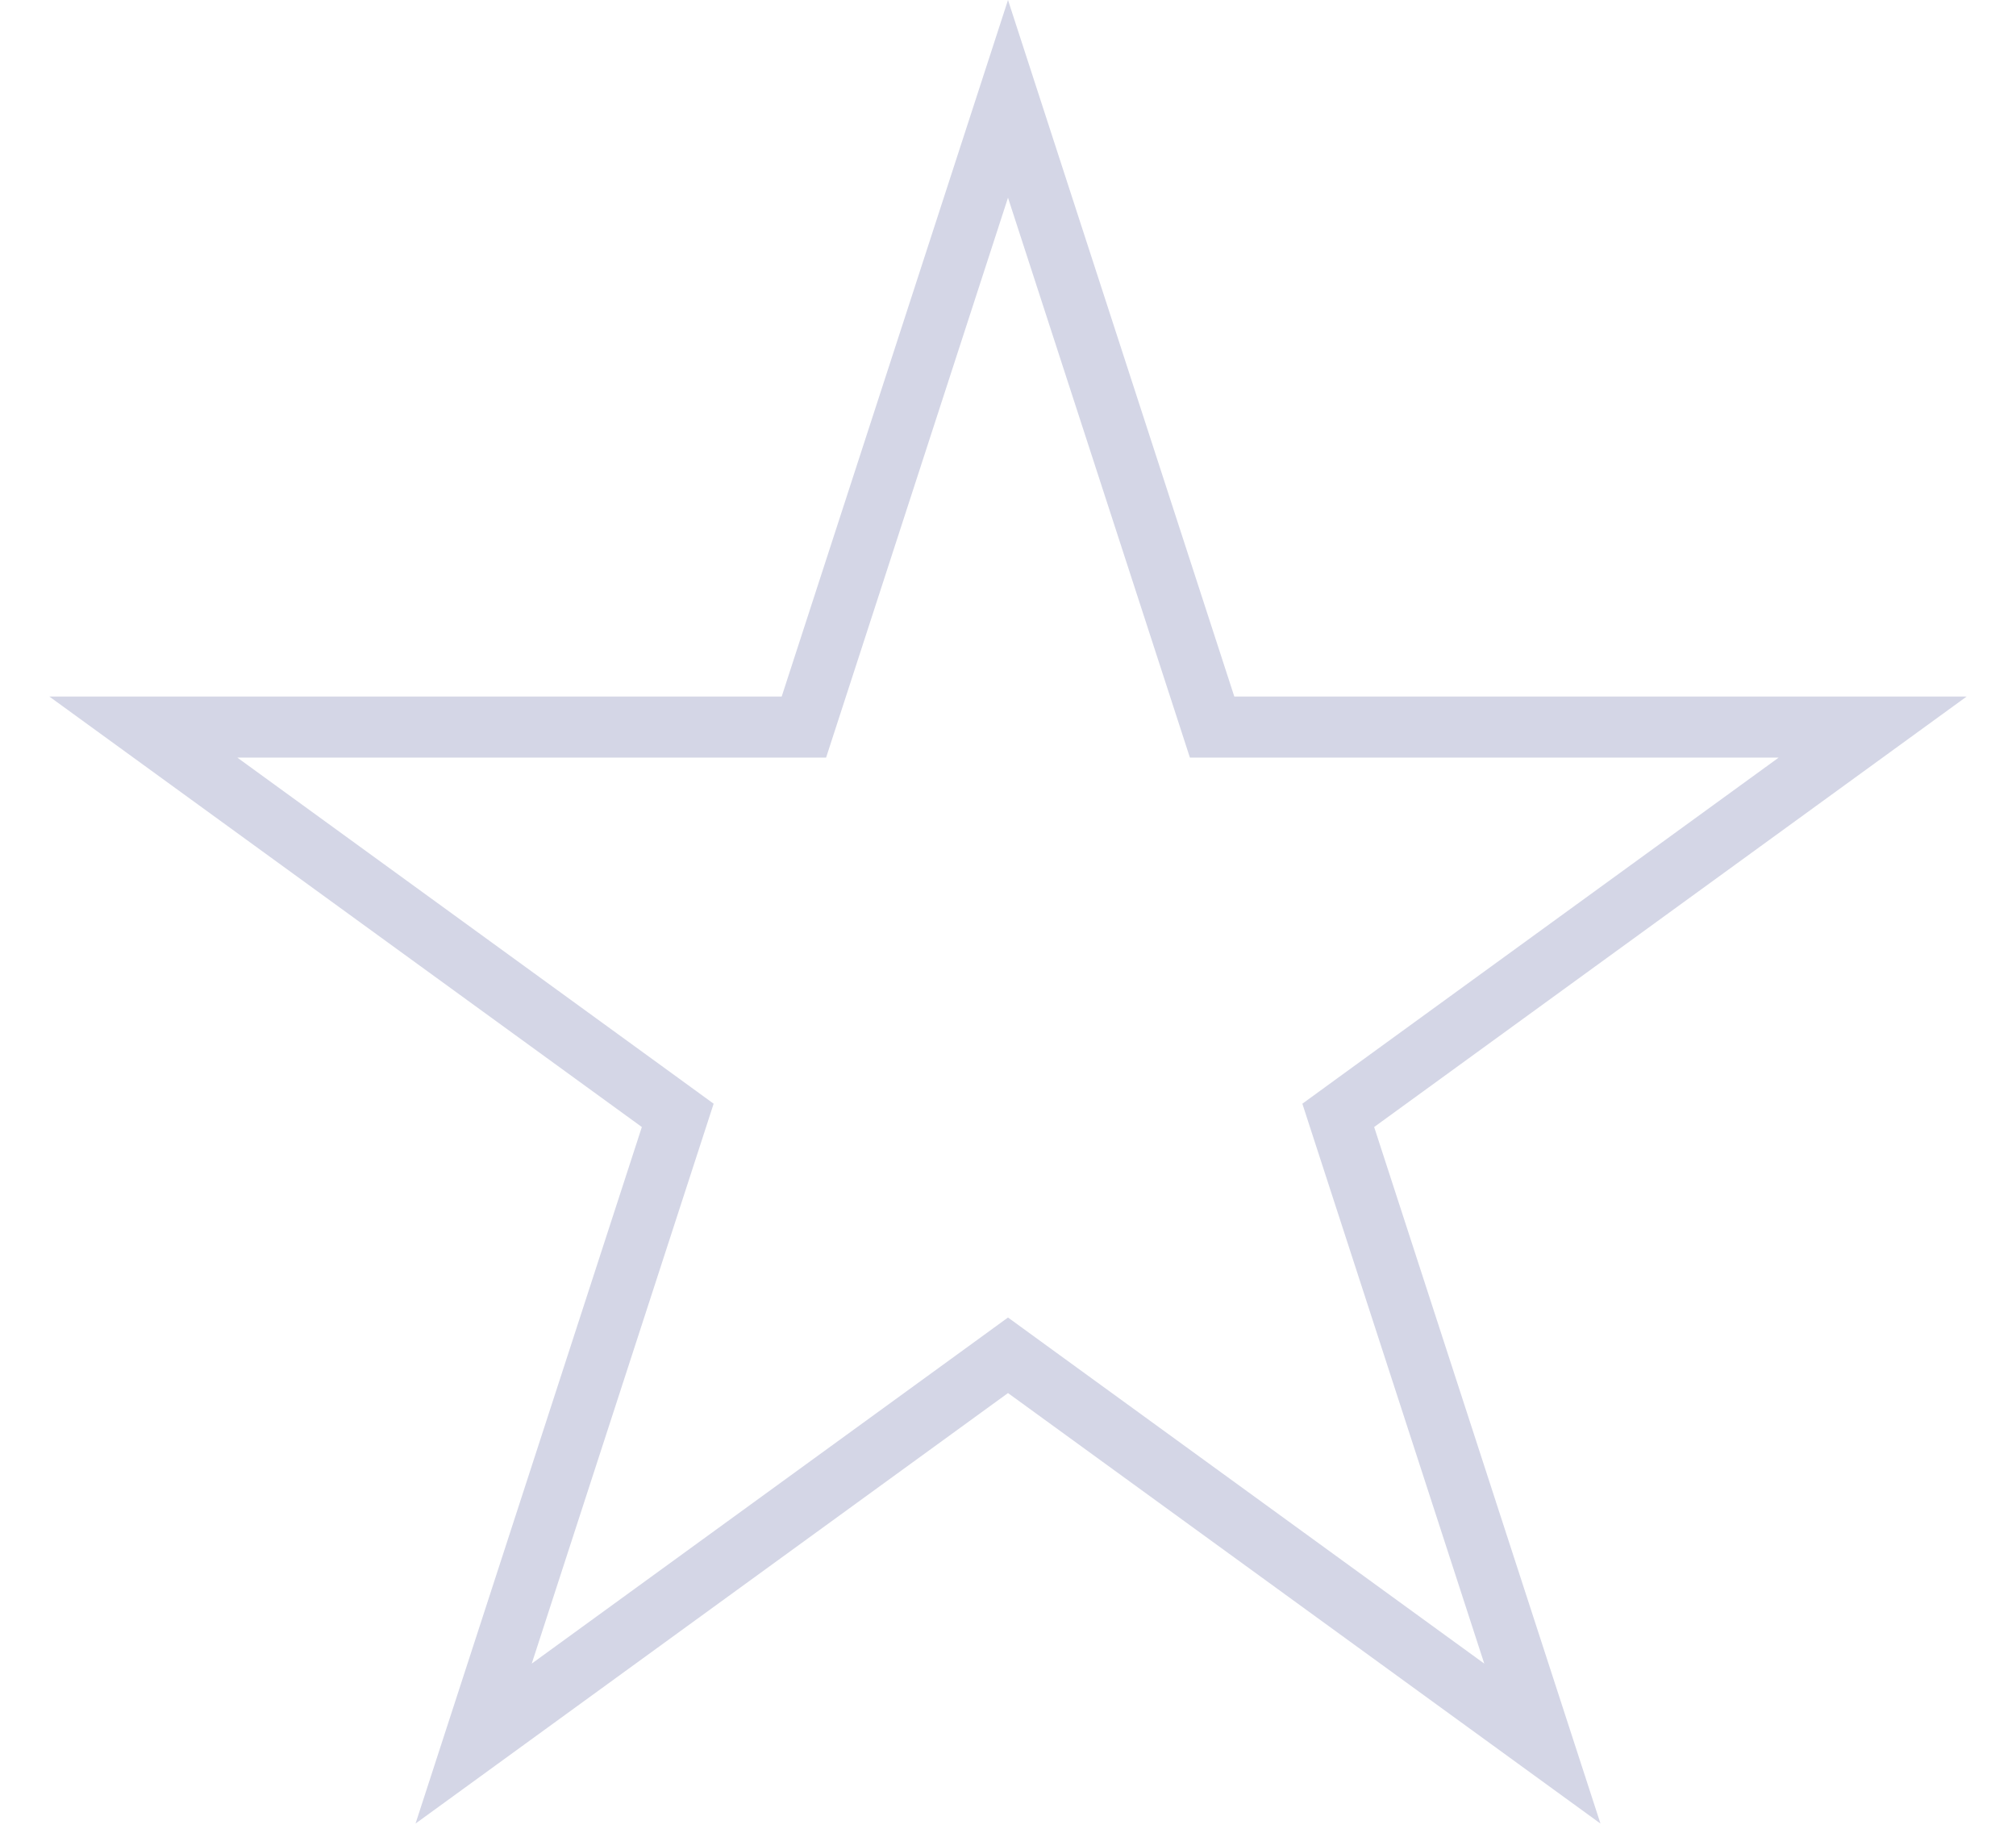 <svg width="33" height="30" viewBox="0 0 33 30" fill="none" xmlns="http://www.w3.org/2000/svg">
<path d="M16.5 1.618L19.729 11.556L19.841 11.901H20.204H30.654L22.2 18.043L21.906 18.257L22.018 18.602L25.247 28.54L16.794 22.398L16.5 22.184L16.206 22.398L7.753 28.54L10.982 18.602L11.094 18.257L10.8 18.043L2.346 11.901H12.796H13.159L13.271 11.556L16.5 1.618Z" stroke="#D4D6E6"/>
</svg>
